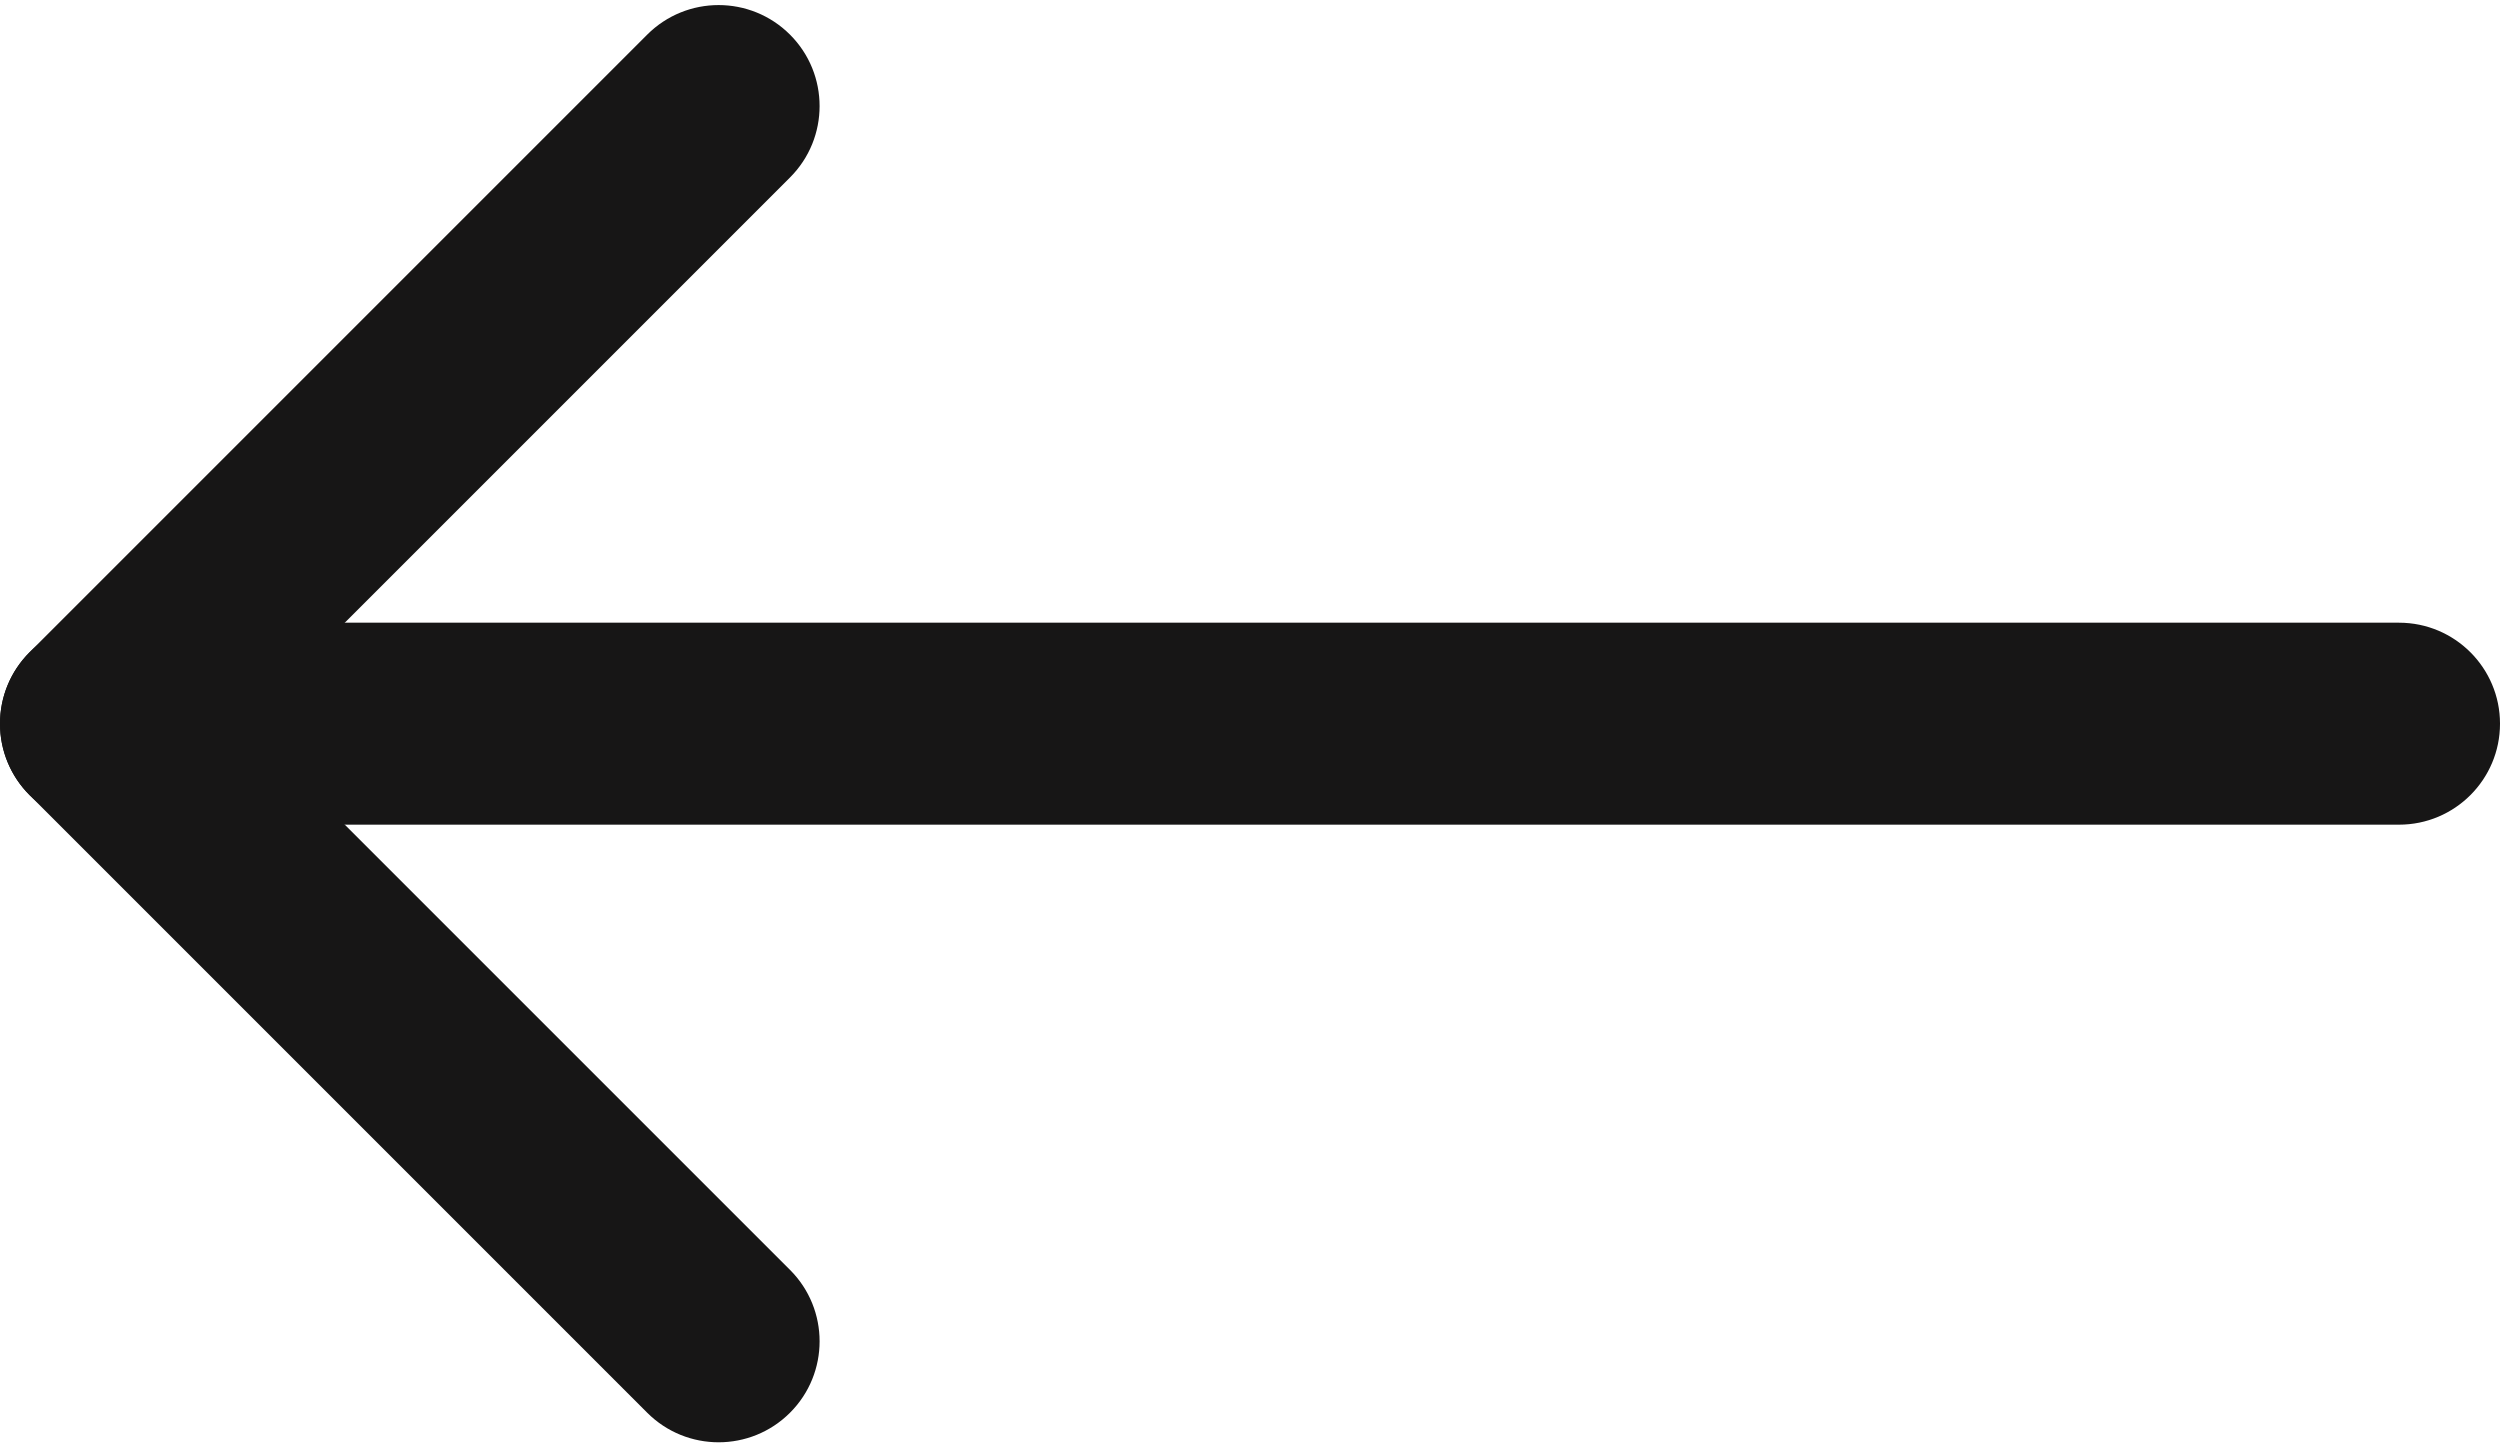 <?xml version="1.0" encoding="utf-8"?>
<!-- Generator: Adobe Illustrator 16.0.0, SVG Export Plug-In . SVG Version: 6.00 Build 0)  -->
<!DOCTYPE svg PUBLIC "-//W3C//DTD SVG 1.1//EN" "http://www.w3.org/Graphics/SVG/1.1/DTD/svg11.dtd">
<svg version="1.1" id="Layer_1" xmlns="http://www.w3.org/2000/svg" xmlns:xlink="http://www.w3.org/1999/xlink" x="0px" y="0px"
	 width="38px" height="22px" viewBox="0 0 512 294.341" enable-background="new 0 0 512 294.341" xml:space="preserve">
<path fill="#171616" d="M491.317,167.853H20.683C9.261,167.853,0,158.593,0,147.17c0-11.421,9.26-20.682,20.682-20.682h470.635
	c11.424,0,20.684,9.261,20.684,20.682C512.001,158.593,502.741,167.853,491.317,167.853"/>
<path fill="#171616" d="M147.17,294.341c-5.292,0-10.586-2.019-14.625-6.058L6.058,161.795c-8.077-8.077-8.077-21.172,0-29.249
	L132.545,6.057c8.078-8.076,21.173-8.076,29.25,0c8.077,8.077,8.077,21.172,0,29.249L49.932,147.17l111.864,111.863
	c8.077,8.078,8.077,21.173,0,29.25C157.758,292.322,152.463,294.341,147.17,294.341"/>
</svg>
